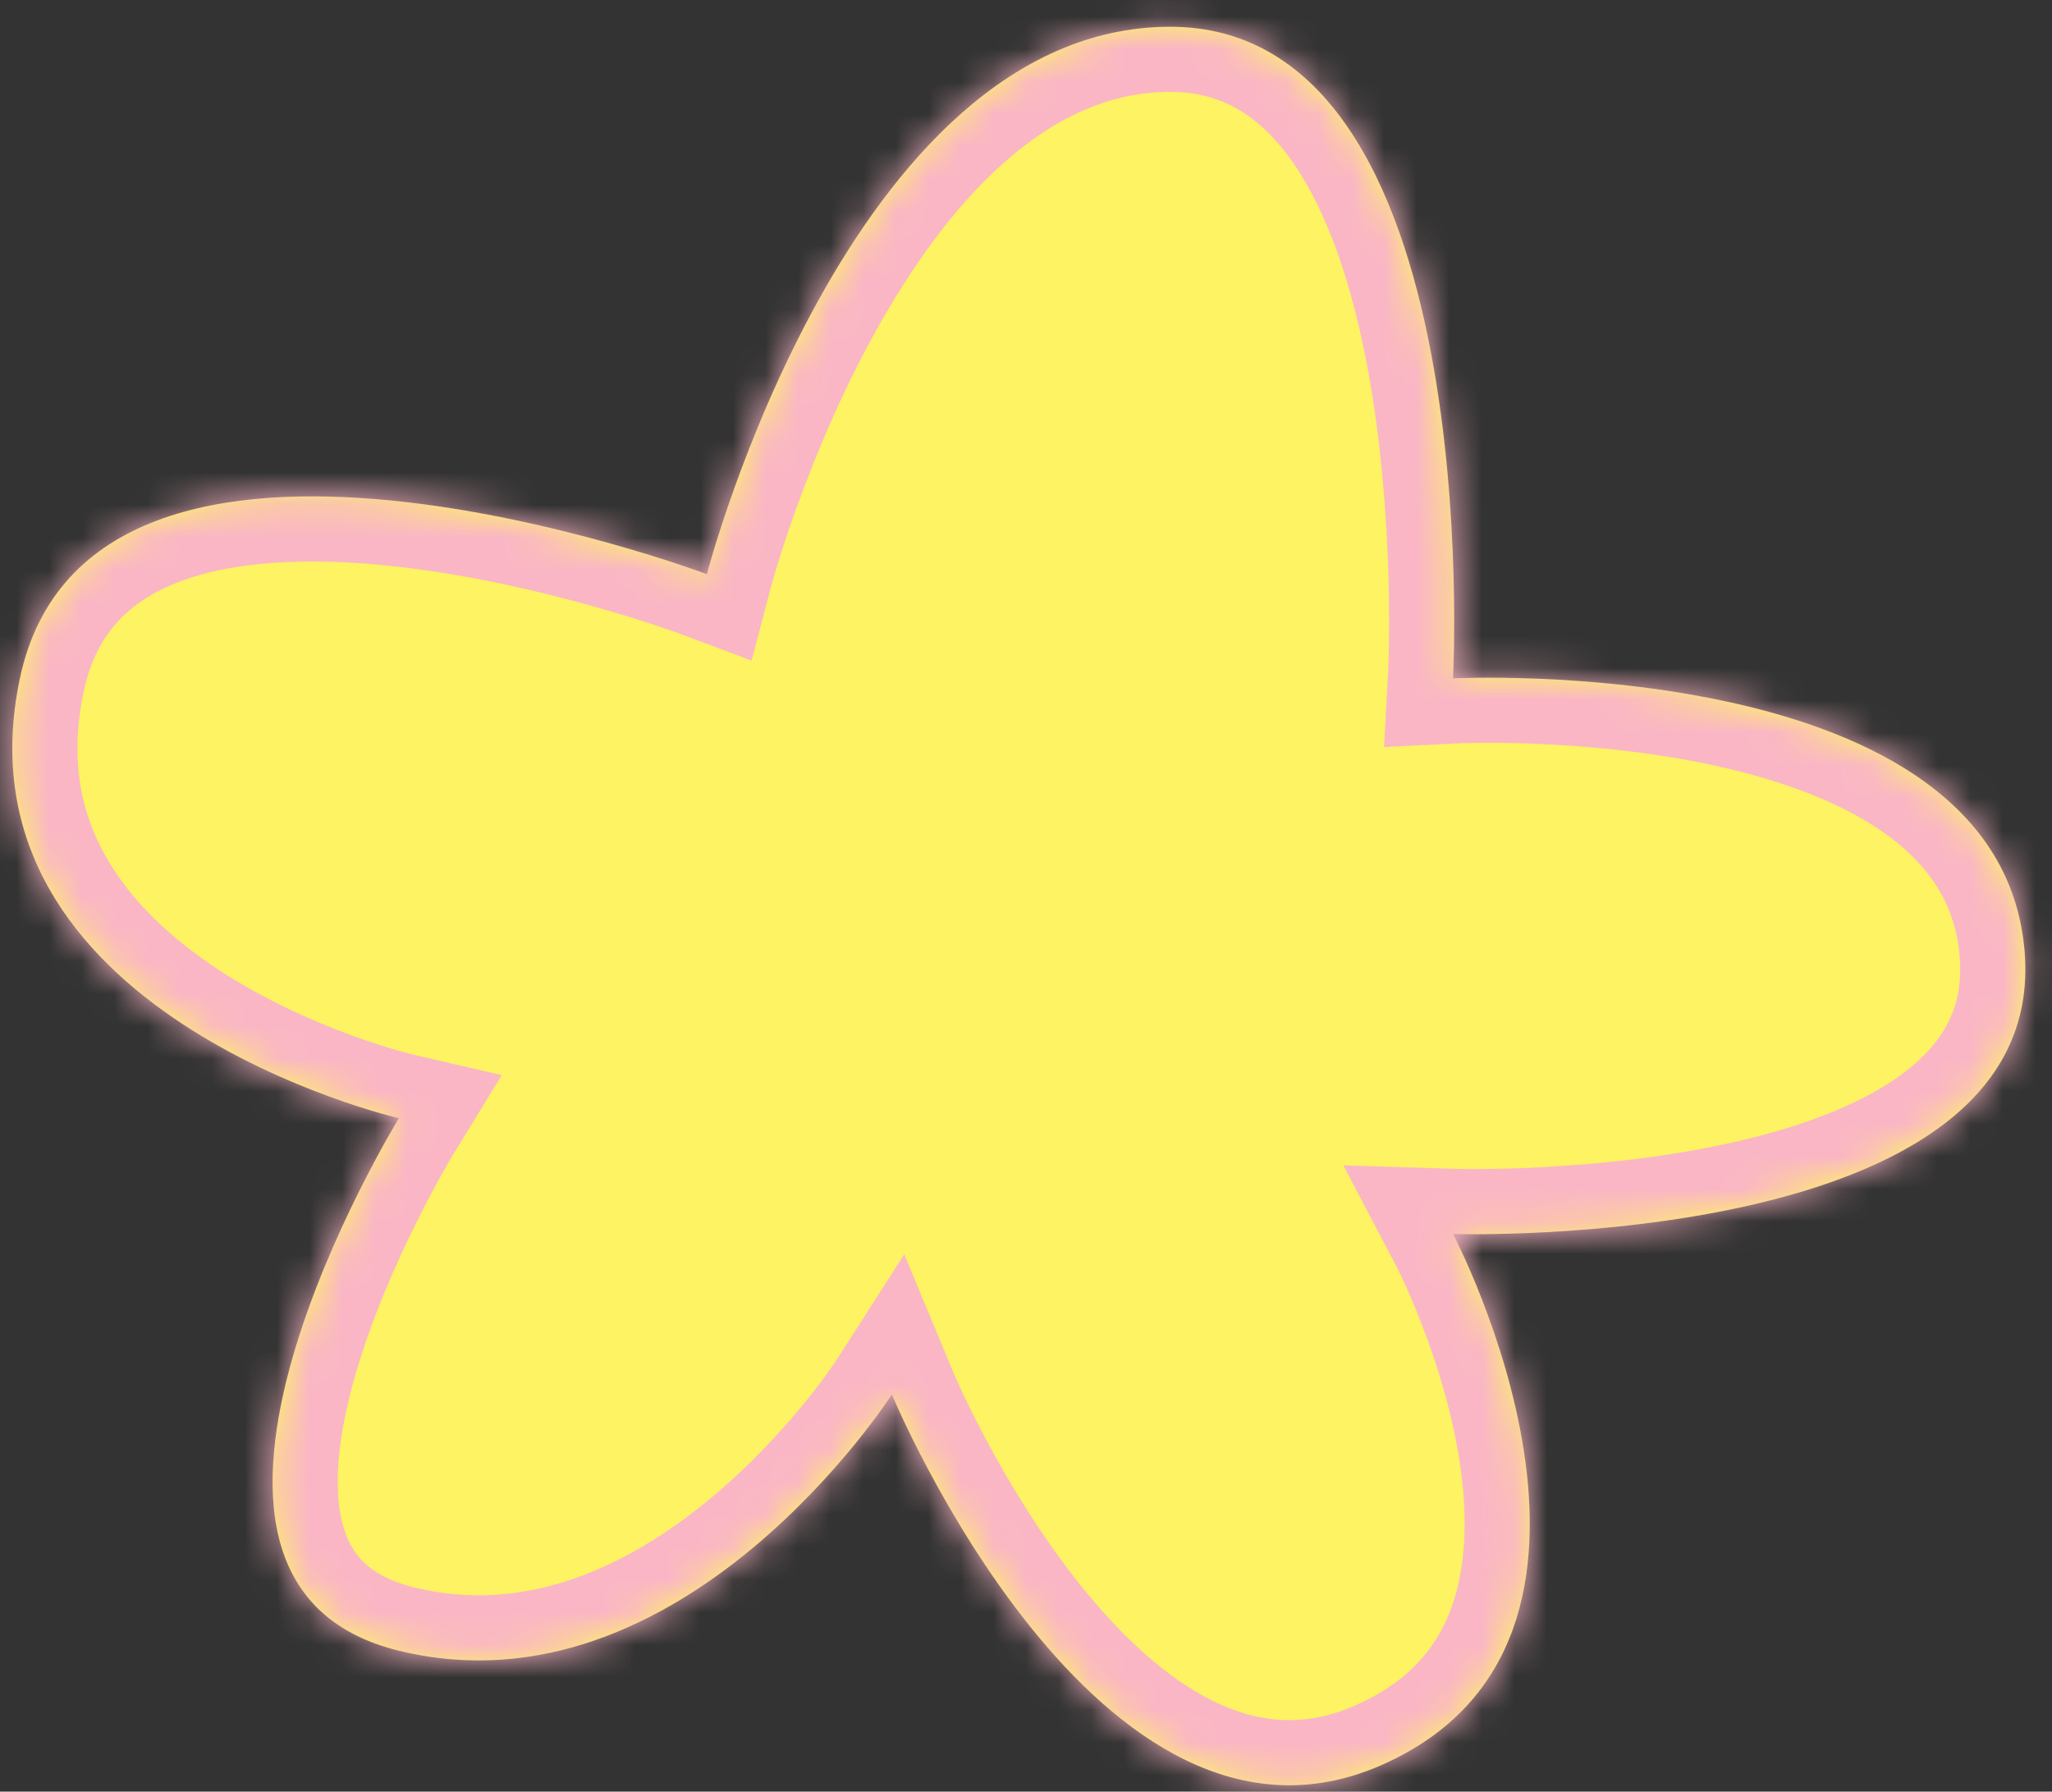 ﻿<?xml version="1.0" encoding="utf-8"?>
<svg version="1.1" xmlns:xlink="http://www.w3.org/1999/xlink" width="63px" height="55px" xmlns="http://www.w3.org/2000/svg">
  <rect width="100%" height="100%" fill="#333333" stroke="none"/>
  <defs>
    <mask fill="white" id="clip93">
      <path d="M 0.611 20.824  C 2.793 10.519  21.702 17.626  21.702 17.626  C 21.702 17.626  26.065 0.878  35.884 0.821  C 45.702 0.764  44.611 20.824  44.611 20.824  C 44.611 20.824  61.415 19.979  62.16 29.218  C 62.905 38.458  44.611 37.882  44.611 37.882  C 44.611 37.882  51.156 50.32  42.429 54.179  C 33.702 58.038  27.382 42.807  27.382 42.807  C 27.382 42.807  20.975 52.807  12.247 50.675  C 3.52 48.543  12.247 34.328  12.247 34.328  C 12.247 34.328  -1.571 31.13  0.611 20.824  Z " fill-rule="evenodd" />
    </mask>
  </defs>
  <g transform="matrix(1 0 0 1 -172 -1540 )">
    <path d="M 0.611 20.824  C 2.793 10.519  21.702 17.626  21.702 17.626  C 21.702 17.626  26.065 0.878  35.884 0.821  C 45.702 0.764  44.611 20.824  44.611 20.824  C 44.611 20.824  61.415 19.979  62.16 29.218  C 62.905 38.458  44.611 37.882  44.611 37.882  C 44.611 37.882  51.156 50.32  42.429 54.179  C 33.702 58.038  27.382 42.807  27.382 42.807  C 27.382 42.807  20.975 52.807  12.247 50.675  C 3.52 48.543  12.247 34.328  12.247 34.328  C 12.247 34.328  -1.571 31.13  0.611 20.824  Z " fill-rule="nonzero" fill="#fdf363" stroke="none" transform="matrix(1 0 0 1 172 1540 )" />
    <path d="M 0.611 20.824  C 2.793 10.519  21.702 17.626  21.702 17.626  C 21.702 17.626  26.065 0.878  35.884 0.821  C 45.702 0.764  44.611 20.824  44.611 20.824  C 44.611 20.824  61.415 19.979  62.16 29.218  C 62.905 38.458  44.611 37.882  44.611 37.882  C 44.611 37.882  51.156 50.32  42.429 54.179  C 33.702 58.038  27.382 42.807  27.382 42.807  C 27.382 42.807  20.975 52.807  12.247 50.675  C 3.52 48.543  12.247 34.328  12.247 34.328  C 12.247 34.328  -1.571 31.13  0.611 20.824  Z " stroke-width="4" stroke="#fab6c5" fill="none" transform="matrix(1 0 0 1 172 1540 )" mask="url(#clip93)" />
  </g>
</svg>